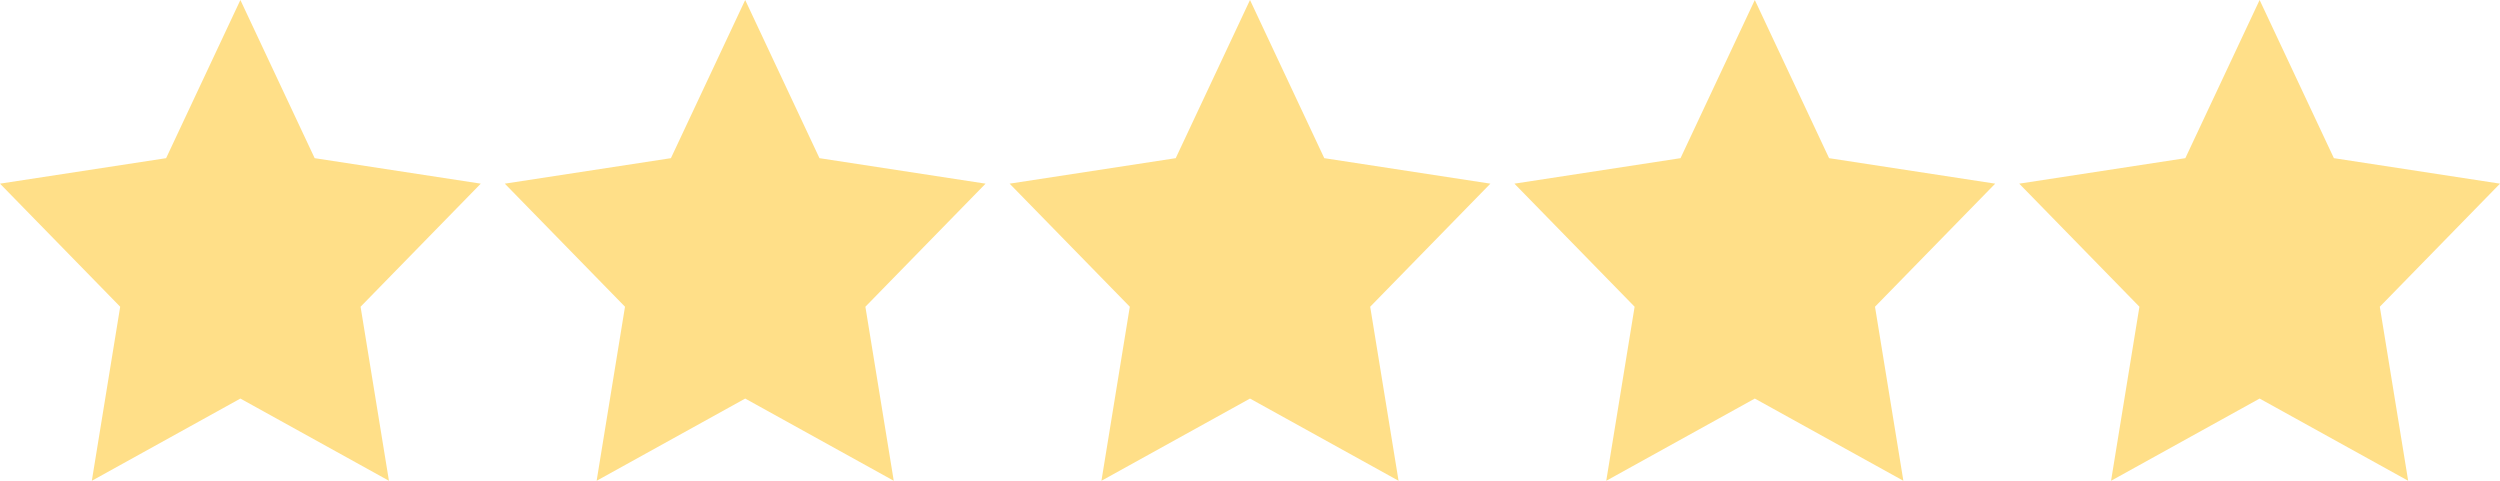 <svg id="レイヤー_1" data-name="レイヤー 1" xmlns="http://www.w3.org/2000/svg" viewBox="0 0 104 20"><defs><style>.cls-1{fill:#ffdf88;}</style></defs><polygon class="cls-1" points="10 0 13.09 6.58 20 7.64 15 12.76 16.18 20 10 16.58 3.82 20 5 12.76 0 7.64 6.91 6.58 10 0"/><polygon class="cls-1" points="31 0 34.09 6.58 41 7.64 36 12.76 37.18 20 31 16.58 24.82 20 26 12.76 21 7.64 27.91 6.58 31 0"/><polygon class="cls-1" points="52 0 55.09 6.58 62 7.64 57 12.76 58.18 20 52 16.58 45.82 20 47 12.76 42 7.64 48.91 6.58 52 0"/><polygon class="cls-1" points="73 0 76.09 6.58 83 7.64 78 12.76 79.18 20 73 16.58 66.82 20 68 12.76 63 7.64 69.91 6.58 73 0"/><polygon class="cls-1" points="94 0 97.09 6.58 104 7.64 99 12.76 100.18 20 94 16.58 87.82 20 89 12.76 84 7.64 90.91 6.58 94 0"/></svg>